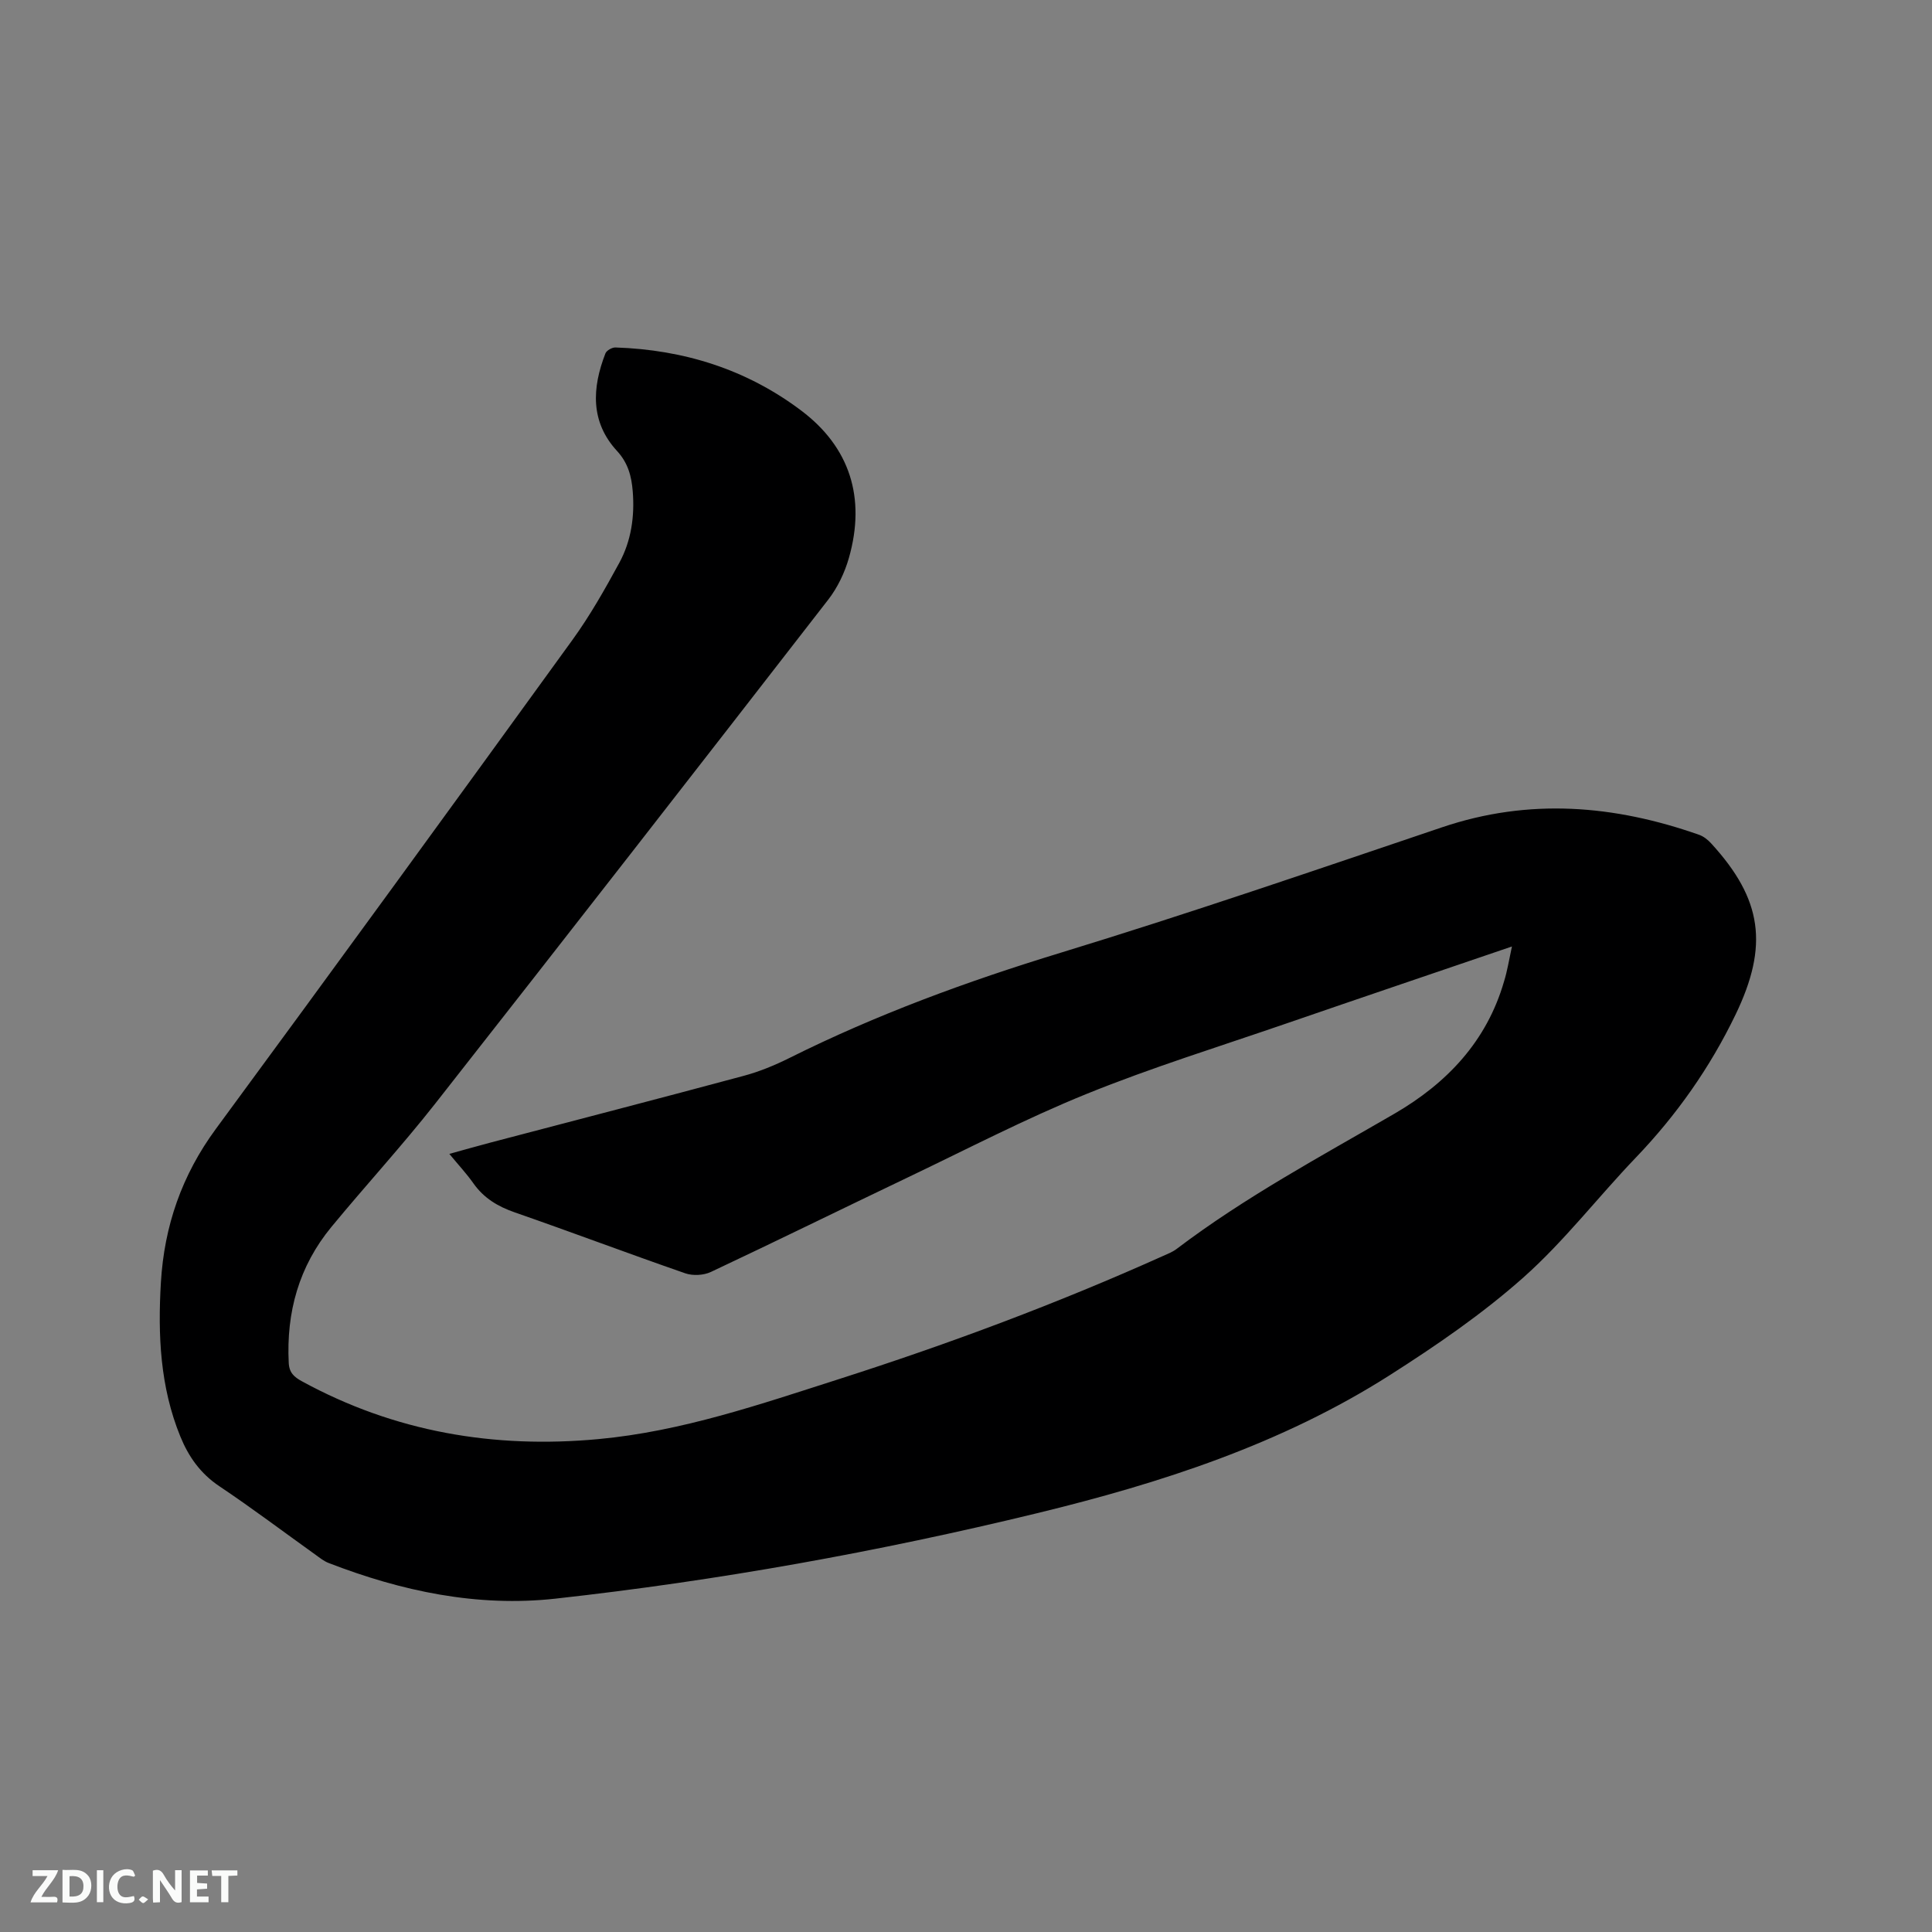 <svg enable-background="new 0 0 400 400" viewBox="0 0 400 400" xmlns="http://www.w3.org/2000/svg"><rect x="0" y="0" width="400" height="400" fill="#808080" stroke="none"/><path d="m313.03 195.96c-16.13 5.5-31.46 10.69-46.76 15.96-13.81 4.76-27.8 9.09-41.32 14.57-12.63 5.12-24.78 11.45-37.1 17.33-13.57 6.48-27.06 13.12-40.66 19.52-1.5.71-3.73.83-5.3.29-11.8-4.09-23.49-8.51-35.29-12.61-3.54-1.23-6.43-2.96-8.6-6.04-1.39-1.98-3.06-3.76-4.97-6.08 3.17-.87 5.95-1.67 8.74-2.4 17.41-4.58 34.83-9.08 52.21-13.76 3.24-.87 6.42-2.18 9.43-3.68 18.05-9.01 36.85-15.9 56.14-21.79 26.51-8.1 52.75-17.11 79.02-25.99 18.01-6.09 35.65-4.62 53.22 1.56.94.33 1.83 1.05 2.51 1.8 10.57 11.55 11.92 21.14 5.02 35.44-5.29 10.97-12.2 20.78-20.64 29.59-7.85 8.19-14.83 17.31-23.27 24.81-8.5 7.55-18.03 14.09-27.65 20.22-22.42 14.29-47.43 22.37-73.03 28.59-32.85 7.98-66.11 13.97-99.71 17.69-16.21 1.79-31.86-1.53-46.98-7.38-.97-.37-1.82-1.06-2.68-1.68-6.64-4.75-13.16-9.67-19.94-14.21-3.91-2.62-6.36-6.08-8.08-10.29-4.2-10.27-4.67-21.01-4.03-31.88.69-11.71 4.34-22.24 11.38-31.81 24.75-33.63 49.32-67.4 73.81-101.22 3.65-5.04 6.74-10.51 9.72-15.98 2.47-4.55 3.2-9.62 2.78-14.81-.25-3.09-.95-5.85-3.24-8.34-5.57-6.04-5.19-13.08-2.41-20.22.24-.6 1.37-1.24 2.06-1.22 14.14.46 27.12 4.51 38.48 13.07 10.03 7.56 13.42 18.01 9.87 30.49-.87 3.06-2.35 6.16-4.29 8.66-27.03 34.85-54.12 69.65-81.36 104.33-6.87 8.74-14.42 16.95-21.5 25.54-6.71 8.14-9.36 17.64-8.83 28.14.1 2.05 1.13 2.93 2.71 3.8 19.21 10.5 39.76 13.99 61.42 11.98 17.25-1.6 33.49-7.21 49.81-12.43 22.8-7.3 45.21-15.66 67.06-25.48.96-.43 1.98-.82 2.81-1.45 14.15-10.73 29.75-19.1 45.06-27.98 10.87-6.3 19.16-14.99 22.75-27.43.66-2.12 1-4.3 1.63-7.22z" fill="#000001"/><g fill="#fafbfa"><path d="m37.59 393.81c-.92.31-1.52.05-2-.78-.7-1.2-1.52-2.34-2.47-3.78v4.59c-.55.03-.95.05-1.41.07-.03-.37-.06-.64-.06-.91 0-1.91 0-3.81 0-5.7 1.13-.41 1.77-.03 2.29.91.62 1.11 1.38 2.14 2.31 3.19v-4.2h1.35v6.61z"/><path d="m12.94 393.88v-6.75c1.9.19 3.93-.54 5.37 1.29.8 1.01.78 2.88.03 3.97-1.37 1.97-3.4 1.51-5.4 1.49m1.45-1.22c2.04.12 2.92-.58 2.89-2.21-.03-1.51-.98-2.19-2.89-2z"/><path d="m11.81 393.87h-5.49c.68-2.18 2.47-3.48 3.51-5.45h-3.08v-1.21h5.29c-.71 2.13-2.44 3.48-3.47 5.51.86 0 1.63.04 2.39-.01.79-.05 1.14.21.85 1.16"/><path d="m39.33 393.86v-6.61h3.7v1.07h-2.22v1.52c.68.04 1.34.09 2.07.13v1.07c-.72.05-1.38.09-2.1.14v1.48h2.4v1.19h-3.85z"/><path d="m27.71 388.56c-1.15-.3-2.46-.61-3.1.64-.37.73-.41 1.93-.06 2.67.63 1.35 1.99.93 3.17.68.35.94-.01 1.32-.93 1.46-1.62.25-3.05-.27-3.76-1.48-.73-1.24-.6-3.03.31-4.17.88-1.11 2.71-1.7 4-1.16.32.13.44.74.65 1.12-.1.08-.19.16-.28.24"/><path d="m49.15 387.24v1.07c-.59.02-1.17.05-1.87.08v5.44h-1.48v-5.44h-1.85c-.05-.4-.08-.73-.13-1.15z"/><path d="m20.06 387.21h1.33v6.62h-1.33z"/><path d="m30.68 393.25c-.49.38-.8.79-1.05.76-.32-.05-.6-.45-.9-.7.26-.24.51-.64.8-.67.29-.04.62.3 1.15.61"/></g></svg>